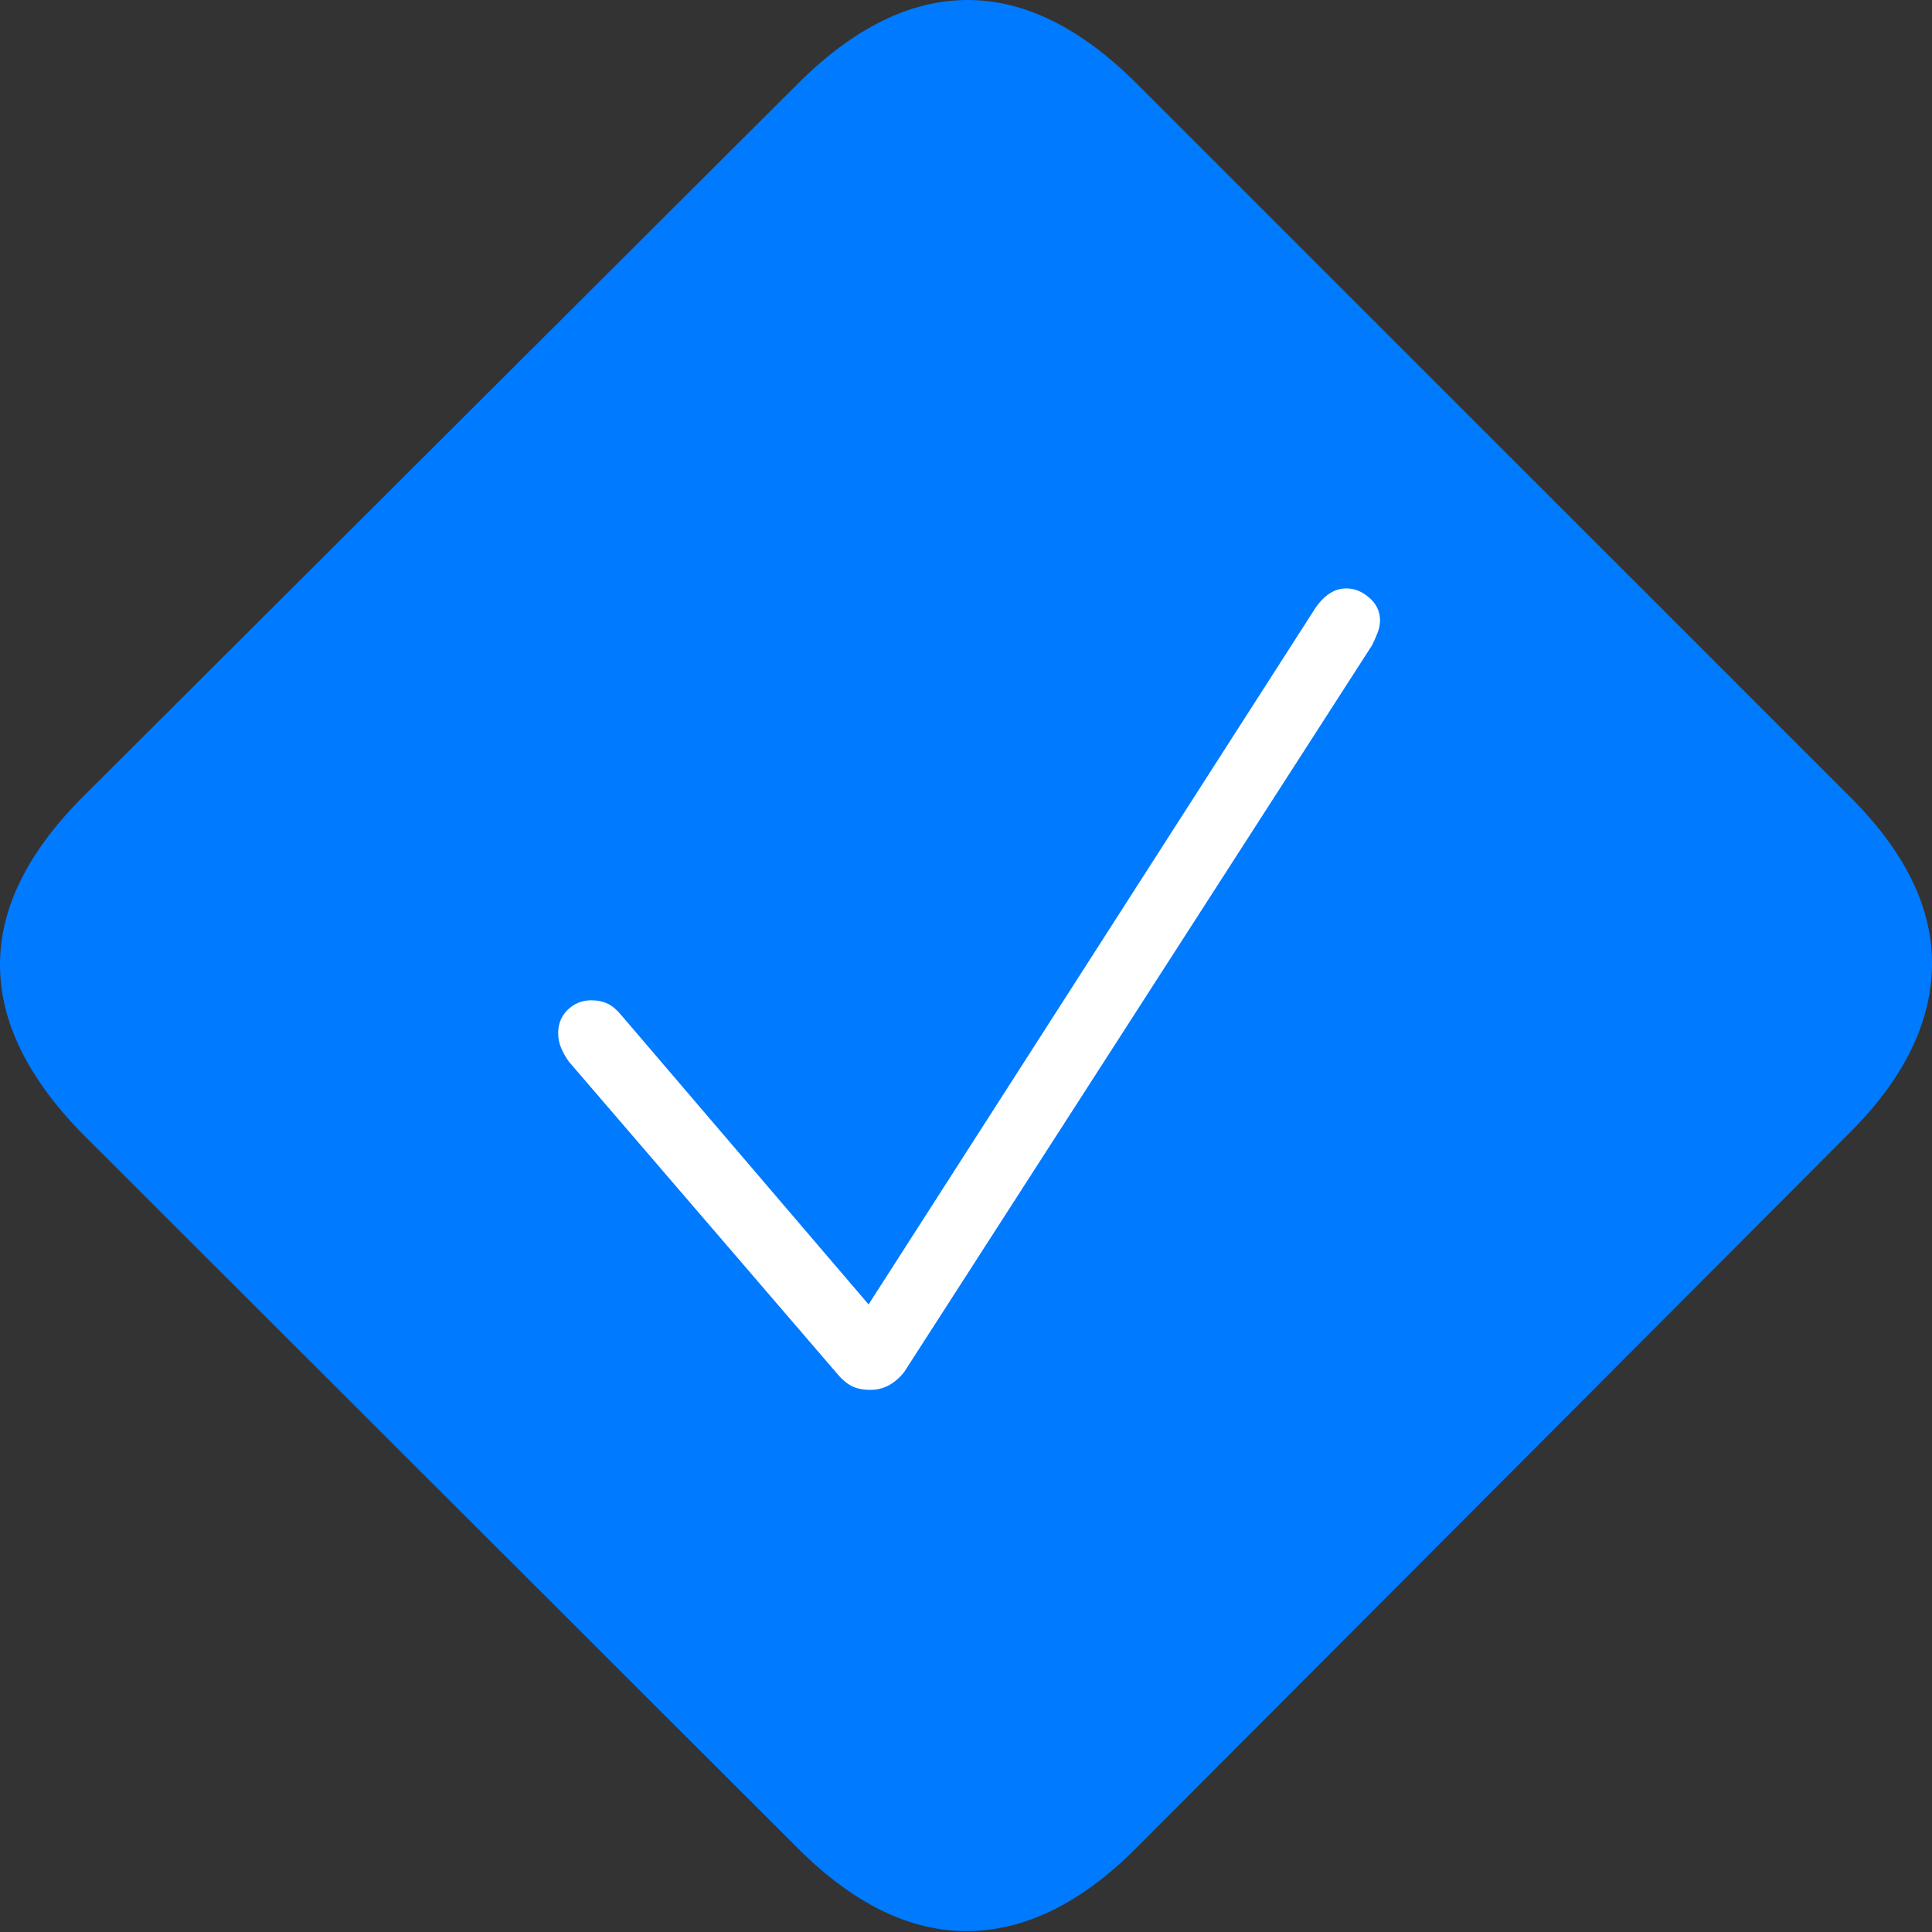 <?xml version="1.0" encoding="UTF-8"?>
<!--Generator: Apple Native CoreSVG 175-->
<!DOCTYPE svg
PUBLIC "-//W3C//DTD SVG 1.1//EN"
       "http://www.w3.org/Graphics/SVG/1.1/DTD/svg11.dtd">
<svg version="1.1" xmlns="http://www.w3.org/2000/svg" xmlns:xlink="http://www.w3.org/1999/xlink" width="21.211" height="21.211">
 <rect width="100%" height="100%" fill="#333333" stroke="none"/>
 <g>
  <rect height="21.211" opacity="0" width="21.211" x="0" y="0"/>
  <path d="M0.923 12.466L8.755 20.288Q9.673 21.206 10.62 21.201Q11.567 21.196 12.466 20.298L20.288 12.456Q21.196 11.558 21.211 10.605Q21.226 9.653 20.298 8.735L12.485 0.923Q11.558-0.005 10.615 2.55645e-05Q9.673 0.005 8.755 0.923L0.913 8.745Q-0.005 9.663 2.5835e-05 10.601Q0.005 11.538 0.923 12.466Z" fill="#007aff"/>
  <path d="M9.556 15.259Q9.429 15.259 9.346 15.215Q9.263 15.171 9.175 15.063L6.245 11.655Q6.196 11.587 6.162 11.509Q6.128 11.431 6.128 11.343Q6.128 11.187 6.235 11.084Q6.343 10.982 6.489 10.982Q6.597 10.982 6.675 11.021Q6.753 11.06 6.831 11.157L9.536 14.321L14.448 6.665Q14.595 6.46 14.78 6.46Q14.917 6.46 15.034 6.563Q15.151 6.665 15.151 6.812Q15.151 6.88 15.122 6.953Q15.093 7.026 15.063 7.085L9.927 15.063Q9.849 15.161 9.756 15.21Q9.663 15.259 9.556 15.259Z" fill="#ffffff"/>
 </g>
</svg>
